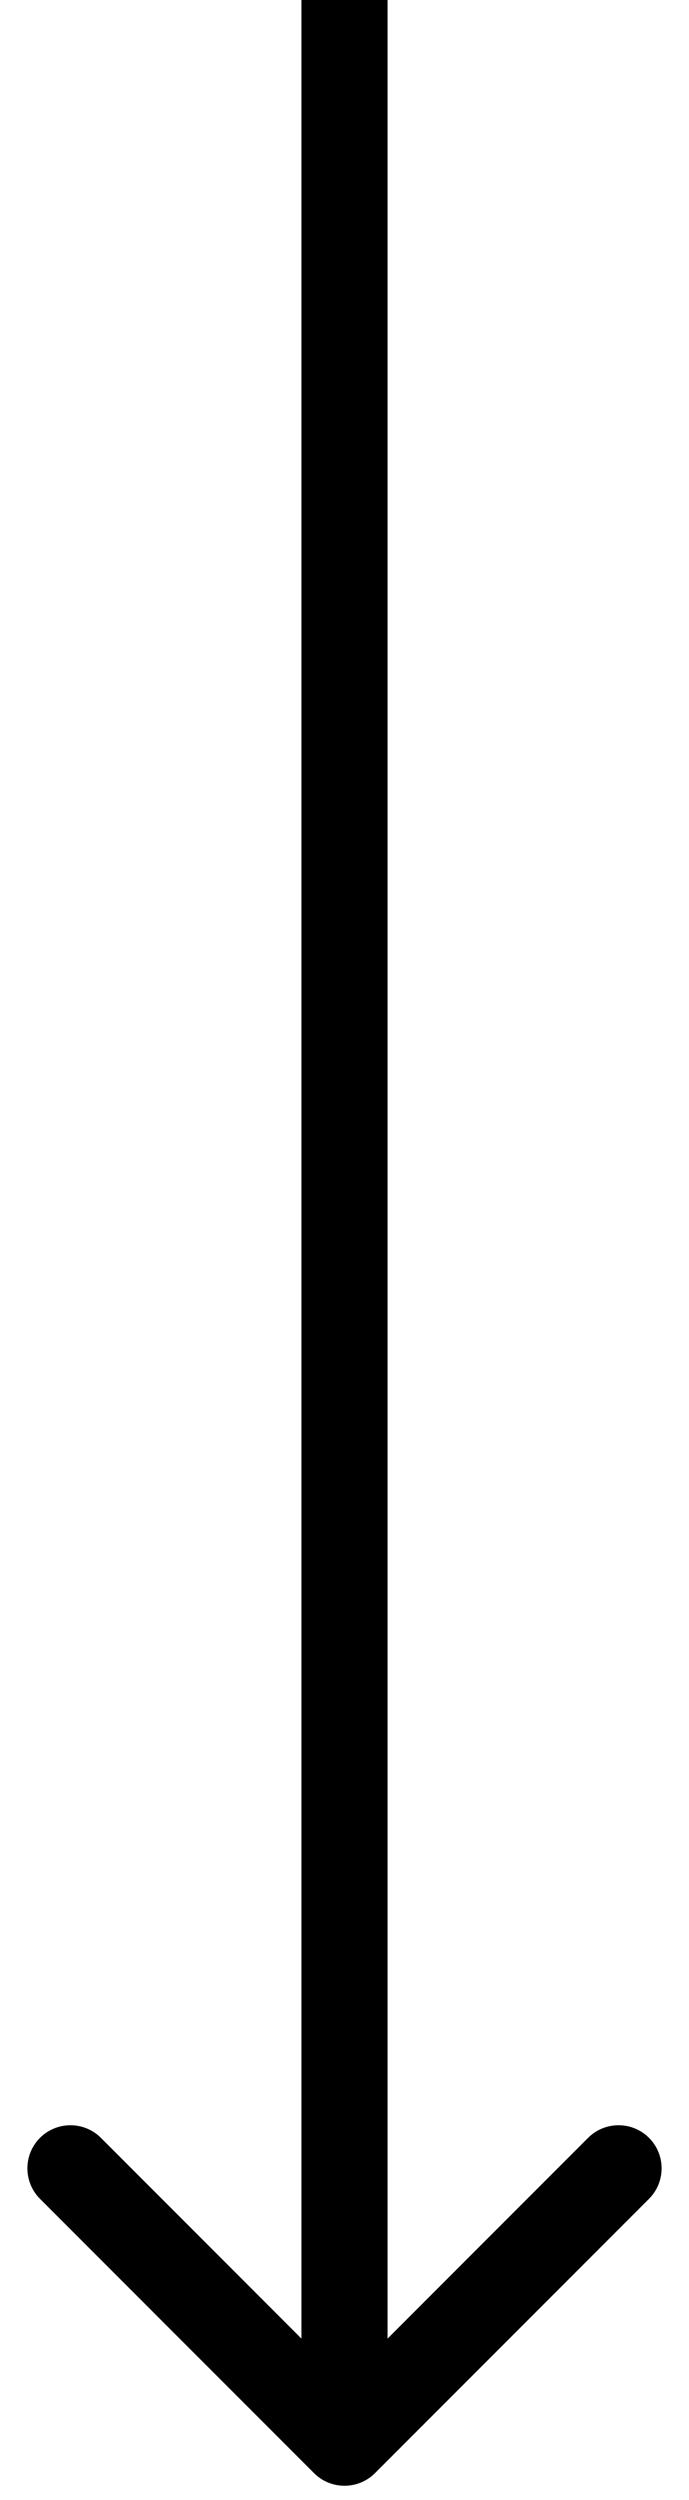 <svg width="24" height="87" viewBox="0 0 24 87" fill="none" xmlns="http://www.w3.org/2000/svg">
<path d="M10.939 86.061C11.525 86.646 12.475 86.646 13.061 86.061L22.607 76.515C23.192 75.929 23.192 74.979 22.607 74.393C22.021 73.808 21.071 73.808 20.485 74.393L12 82.879L3.515 74.393C2.929 73.808 1.979 73.808 1.393 74.393C0.808 74.979 0.808 75.929 1.393 76.515L10.939 86.061ZM10.5 -6.55671e-08L10.5 85L13.5 85L13.5 6.55671e-08L10.5 -6.55671e-08Z" fill="black"/>
</svg>
